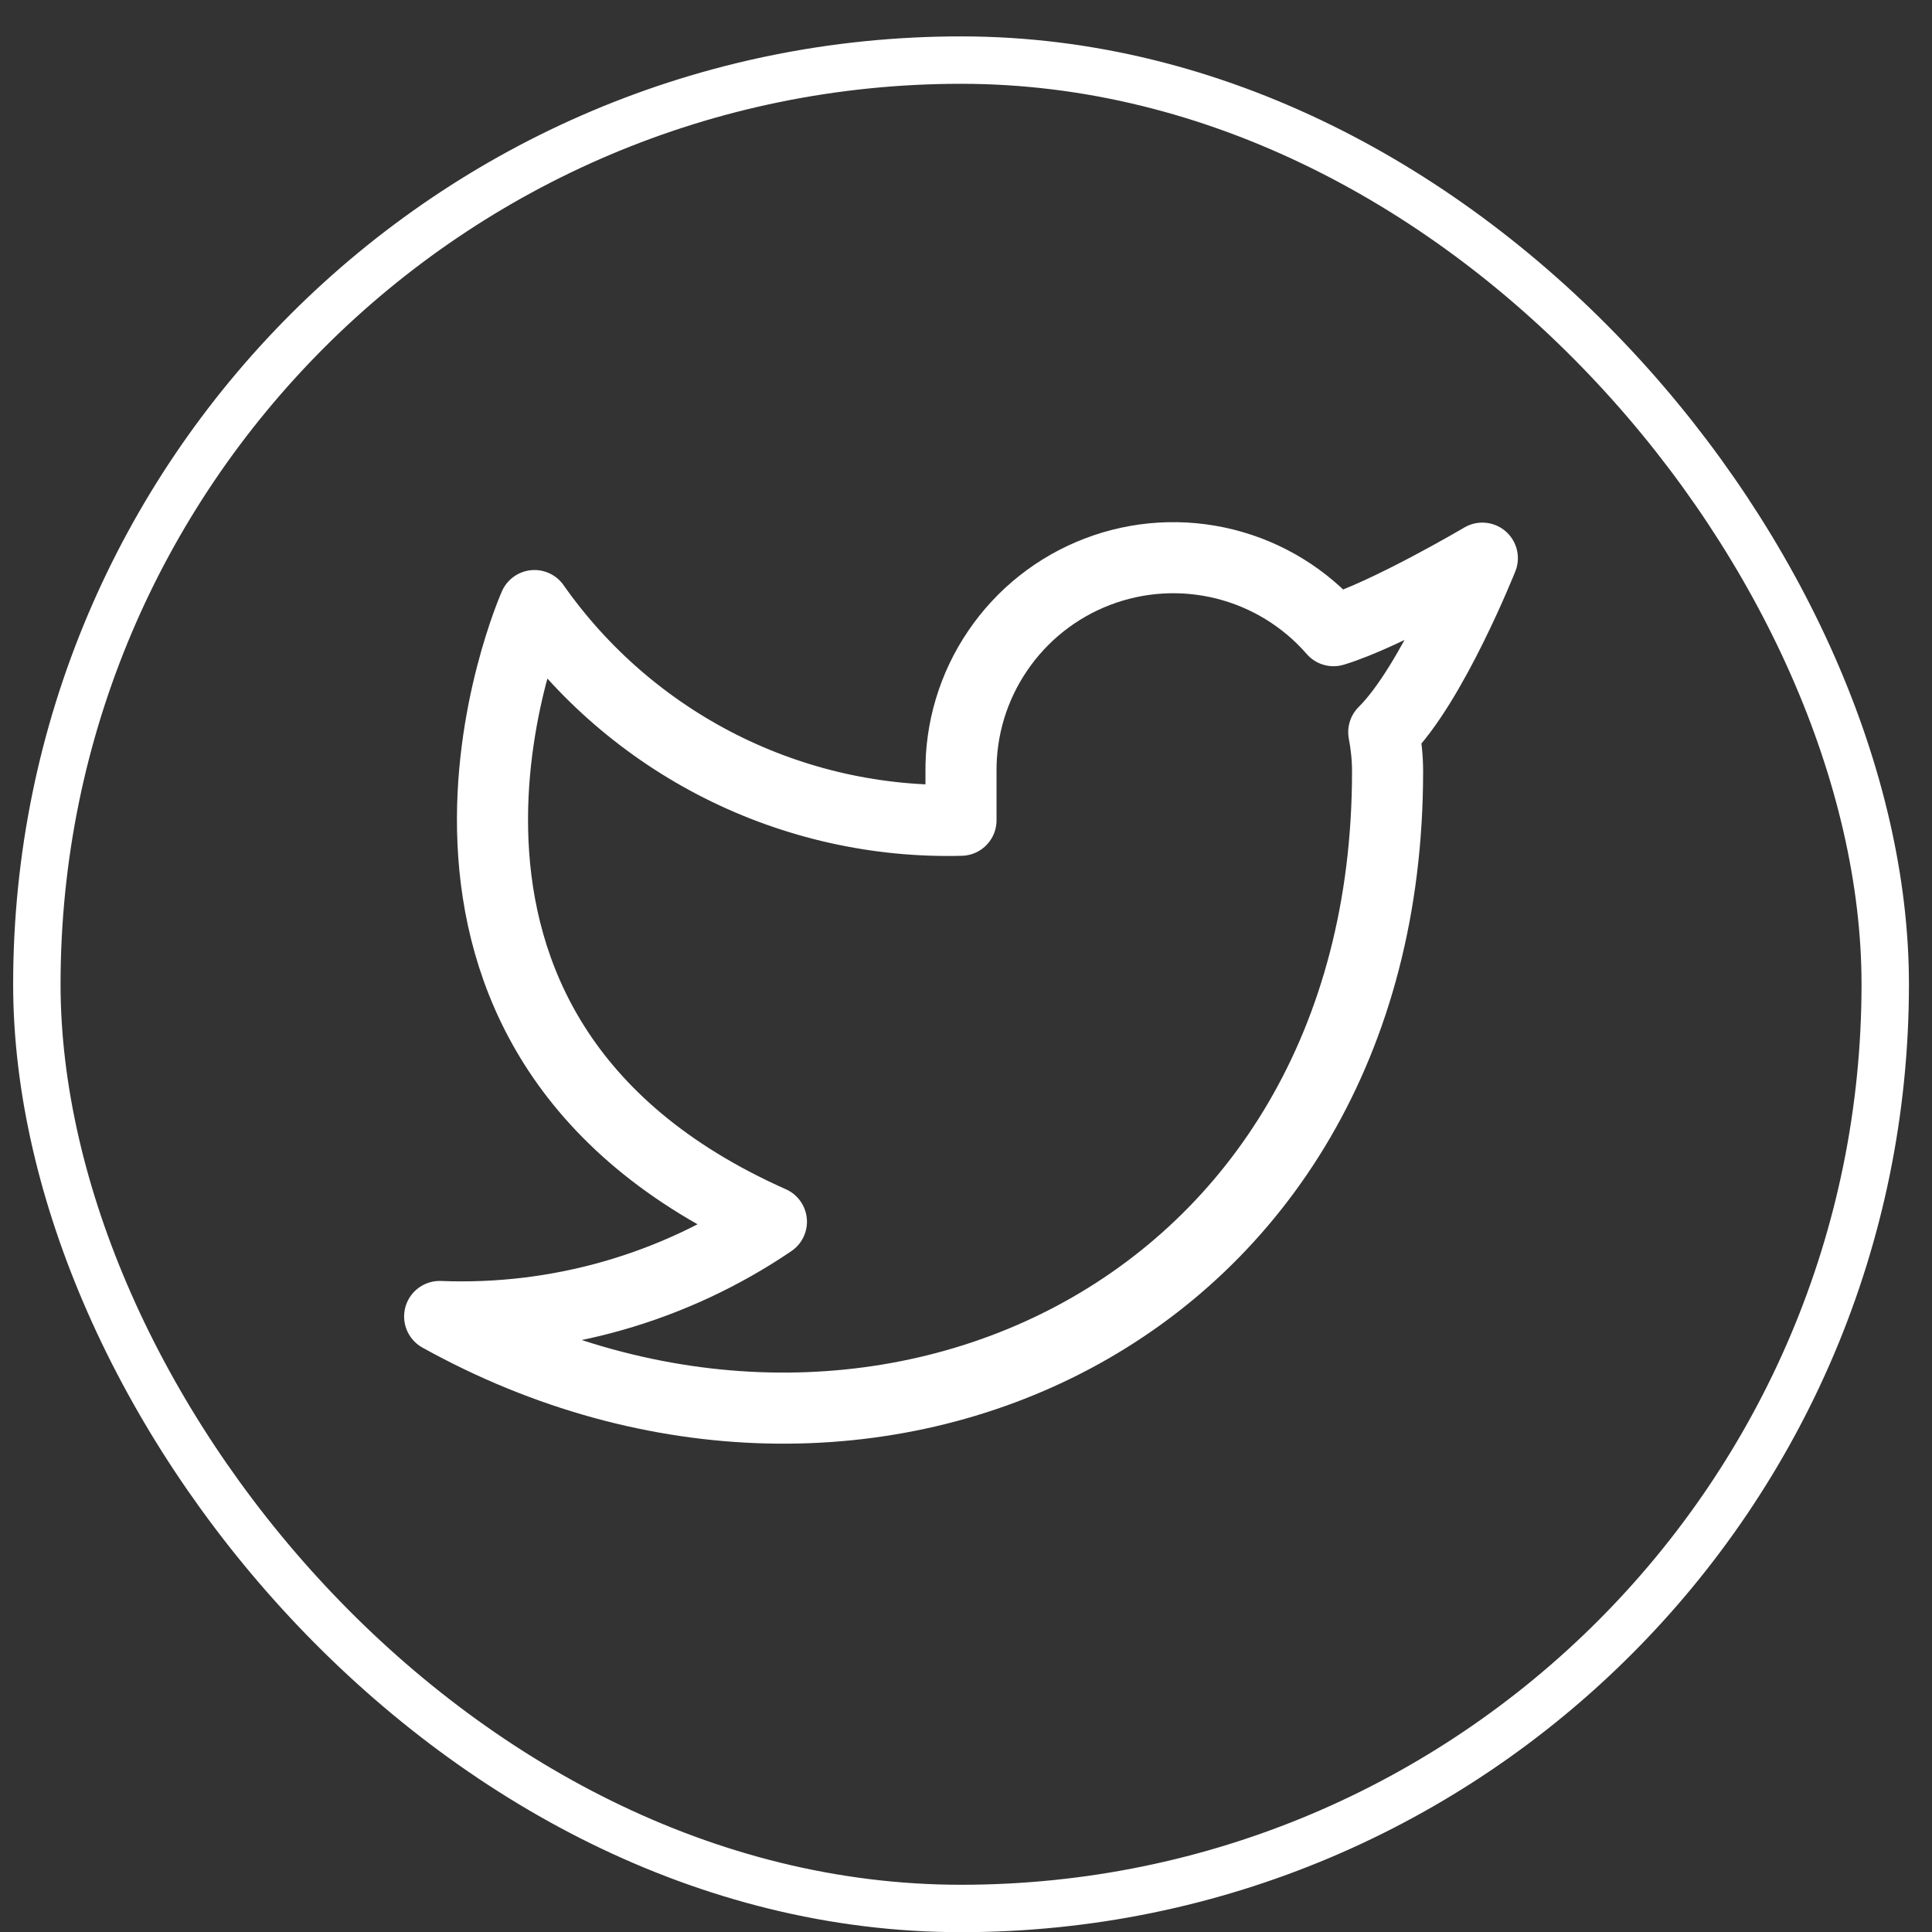 <svg width="39" height="39" viewBox="0 0 39 39" fill="none" xmlns="http://www.w3.org/2000/svg">
<rect x="0" y="0" width="39" height="39" fill="#333333" stroke="none"/>
<rect x="0.744" y="1.213" width="37.312" height="37.312" rx="18.656" stroke="white" stroke-width="0.957"/>
<path d="M29.923 11.267C29.923 11.267 27.992 12.408 26.919 12.731C26.343 12.069 25.577 11.599 24.725 11.386C23.873 11.173 22.977 11.226 22.156 11.54C21.336 11.853 20.632 12.41 20.139 13.137C19.645 13.863 19.387 14.723 19.399 15.601V16.558C17.718 16.602 16.052 16.229 14.549 15.473C13.047 14.716 11.755 13.601 10.789 12.224C10.789 12.224 6.962 20.835 15.572 24.662C13.602 25.999 11.255 26.67 8.875 26.575C17.486 31.359 28.01 26.575 28.01 15.573C28.01 15.307 27.983 15.041 27.933 14.779C28.909 13.816 29.923 11.267 29.923 11.267Z" stroke="white" stroke-width="1.435" stroke-linecap="round" stroke-linejoin="round"/>
</svg>

